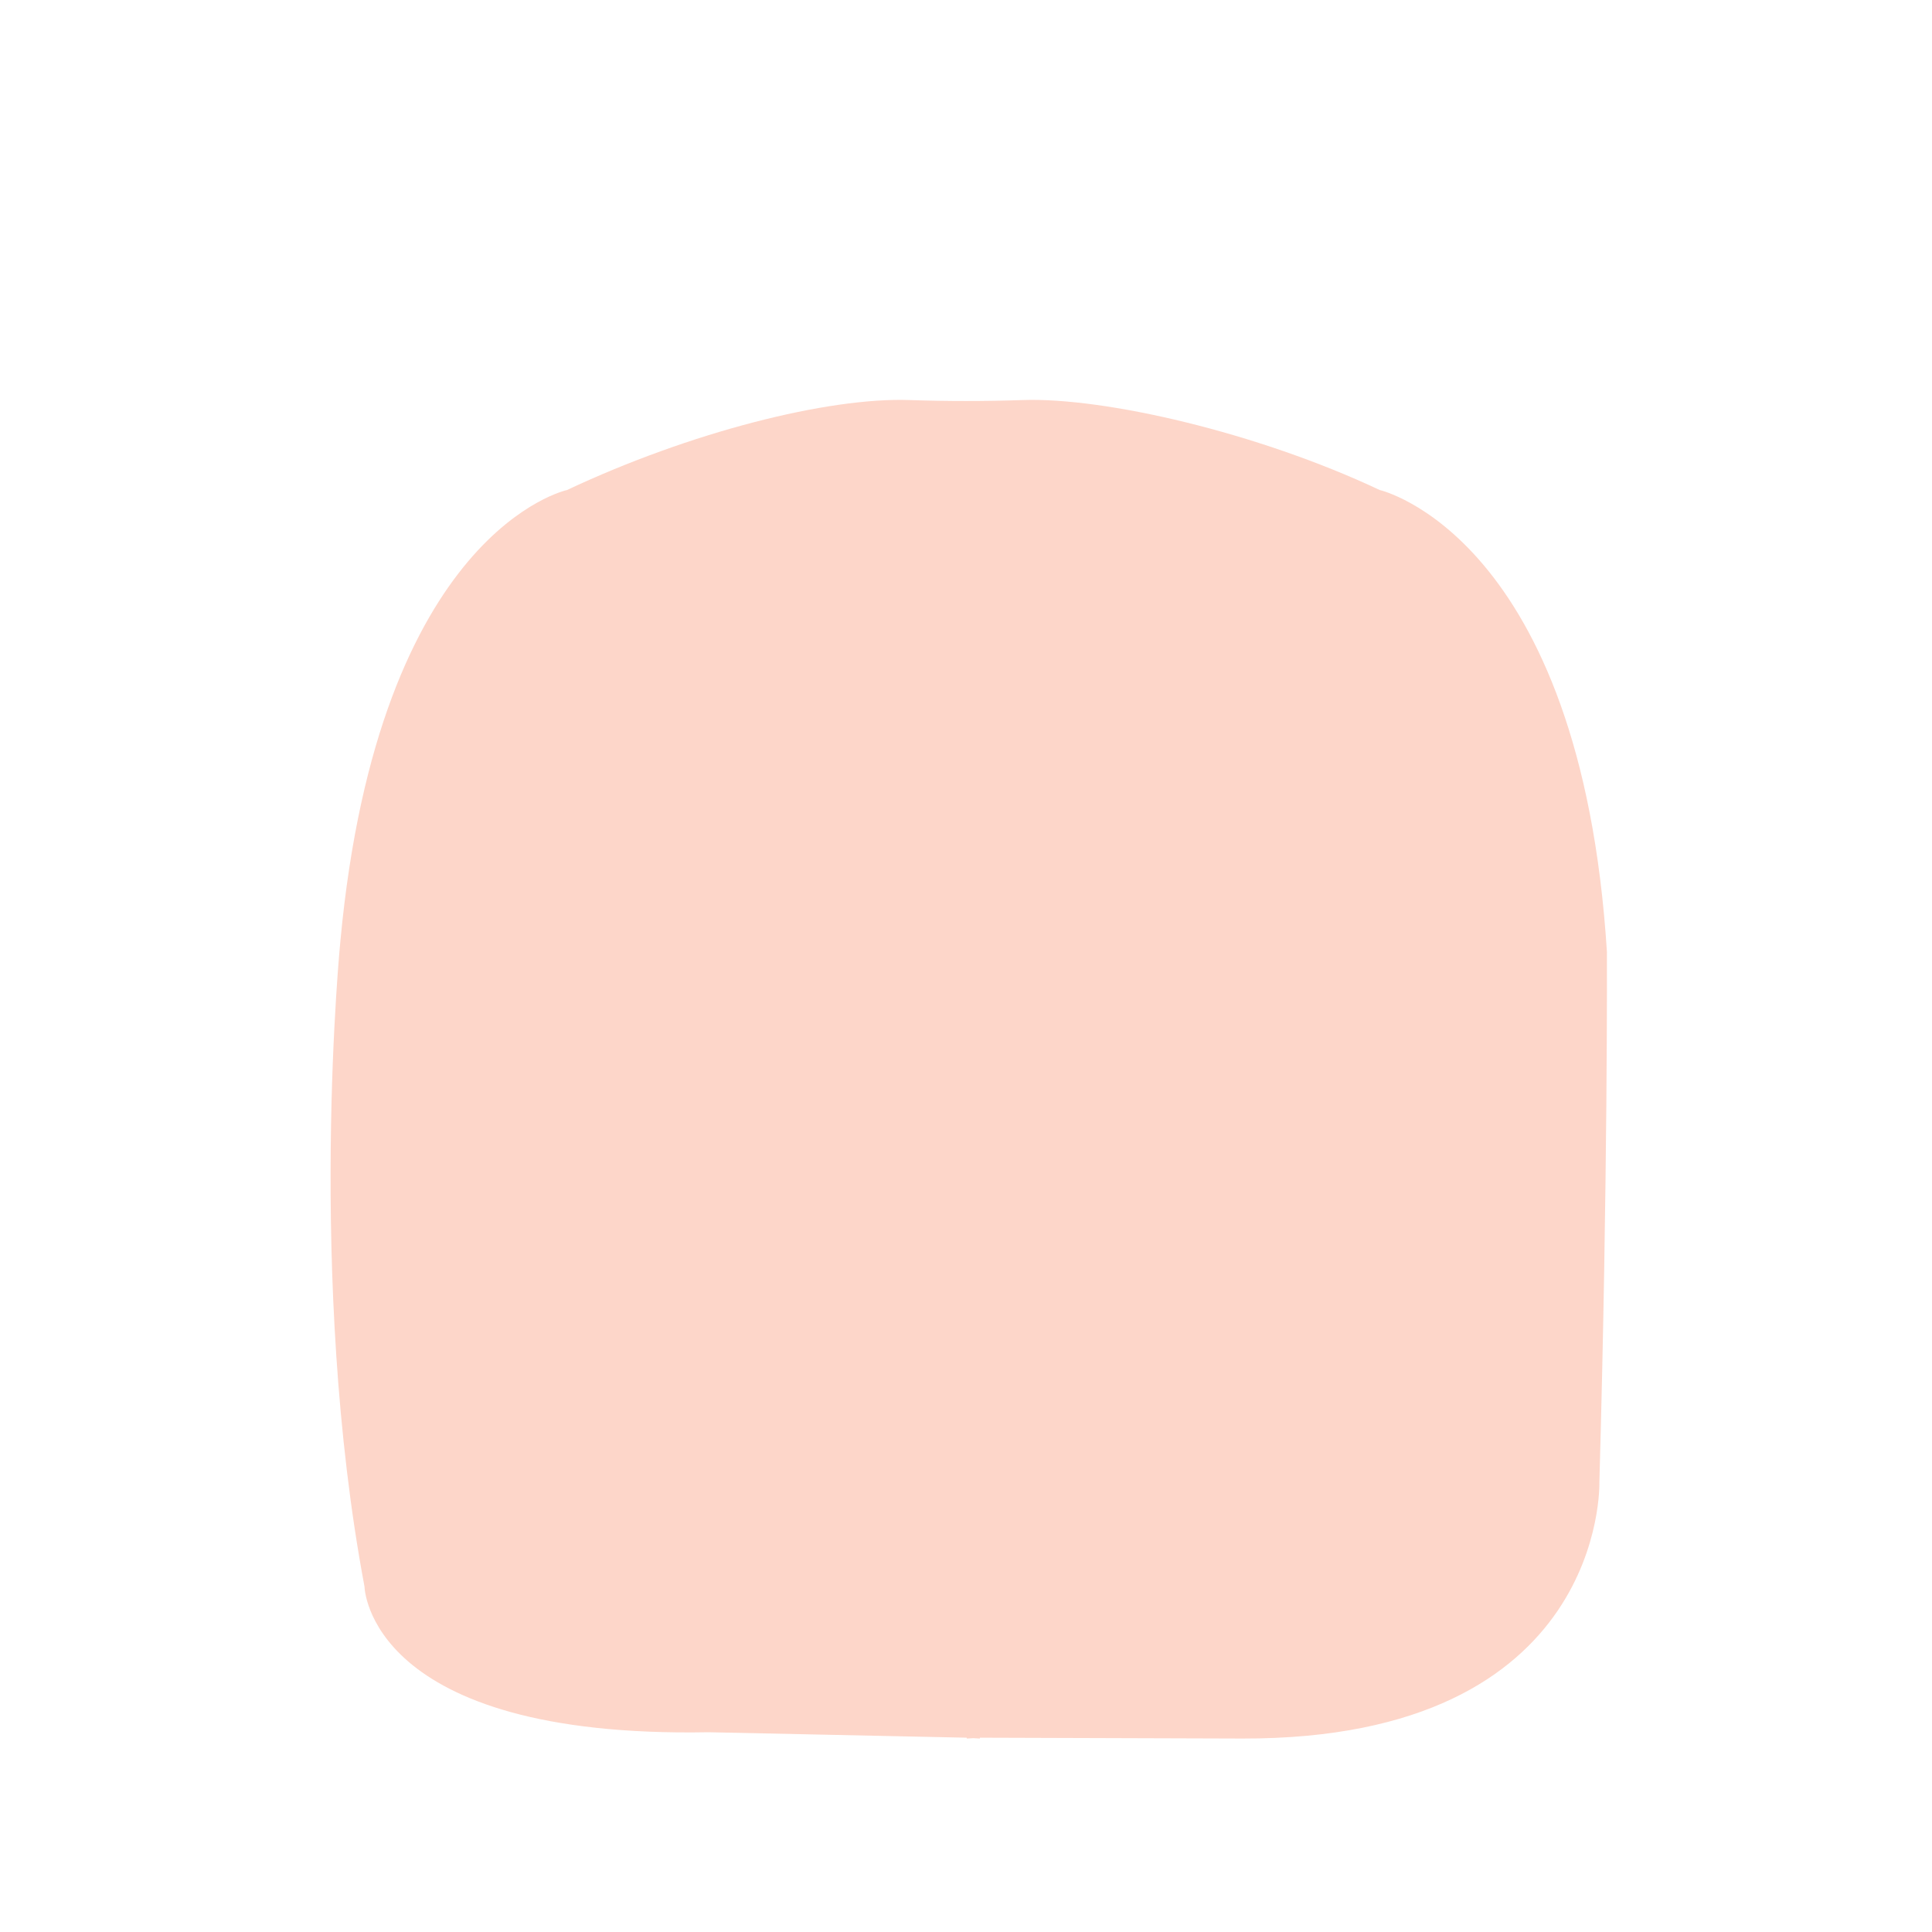 <?xml version="1.0" encoding="UTF-8"?><svg id="face" xmlns="http://www.w3.org/2000/svg" viewBox="0 0 300 300"><defs><style>.cls-1{fill:#fdd6c9;}</style></defs><path id="face_3" class="cls-1" d="m249.53,147.93c-4.05-64.73-35.29-71.84-35.29-71.84-19.09-8.99-42.81-14.41-55.43-13.97-5.87.2-11.74.2-17.61,0-12.62-.44-34.06,4.98-53.15,13.97,0,0-29.23,6.22-35.19,69.98,0,0-5.26,52.41,3.74,100.3,0,0,.44,23.59,53.43,22.61l40.1.85v.13l1.01-.06,1.01.06v-.13l40.78.13c56.6.13,55.42-39.77,55.42-39.77,1.33-47.13,1.17-82.25,1.17-82.25Z"/></svg>